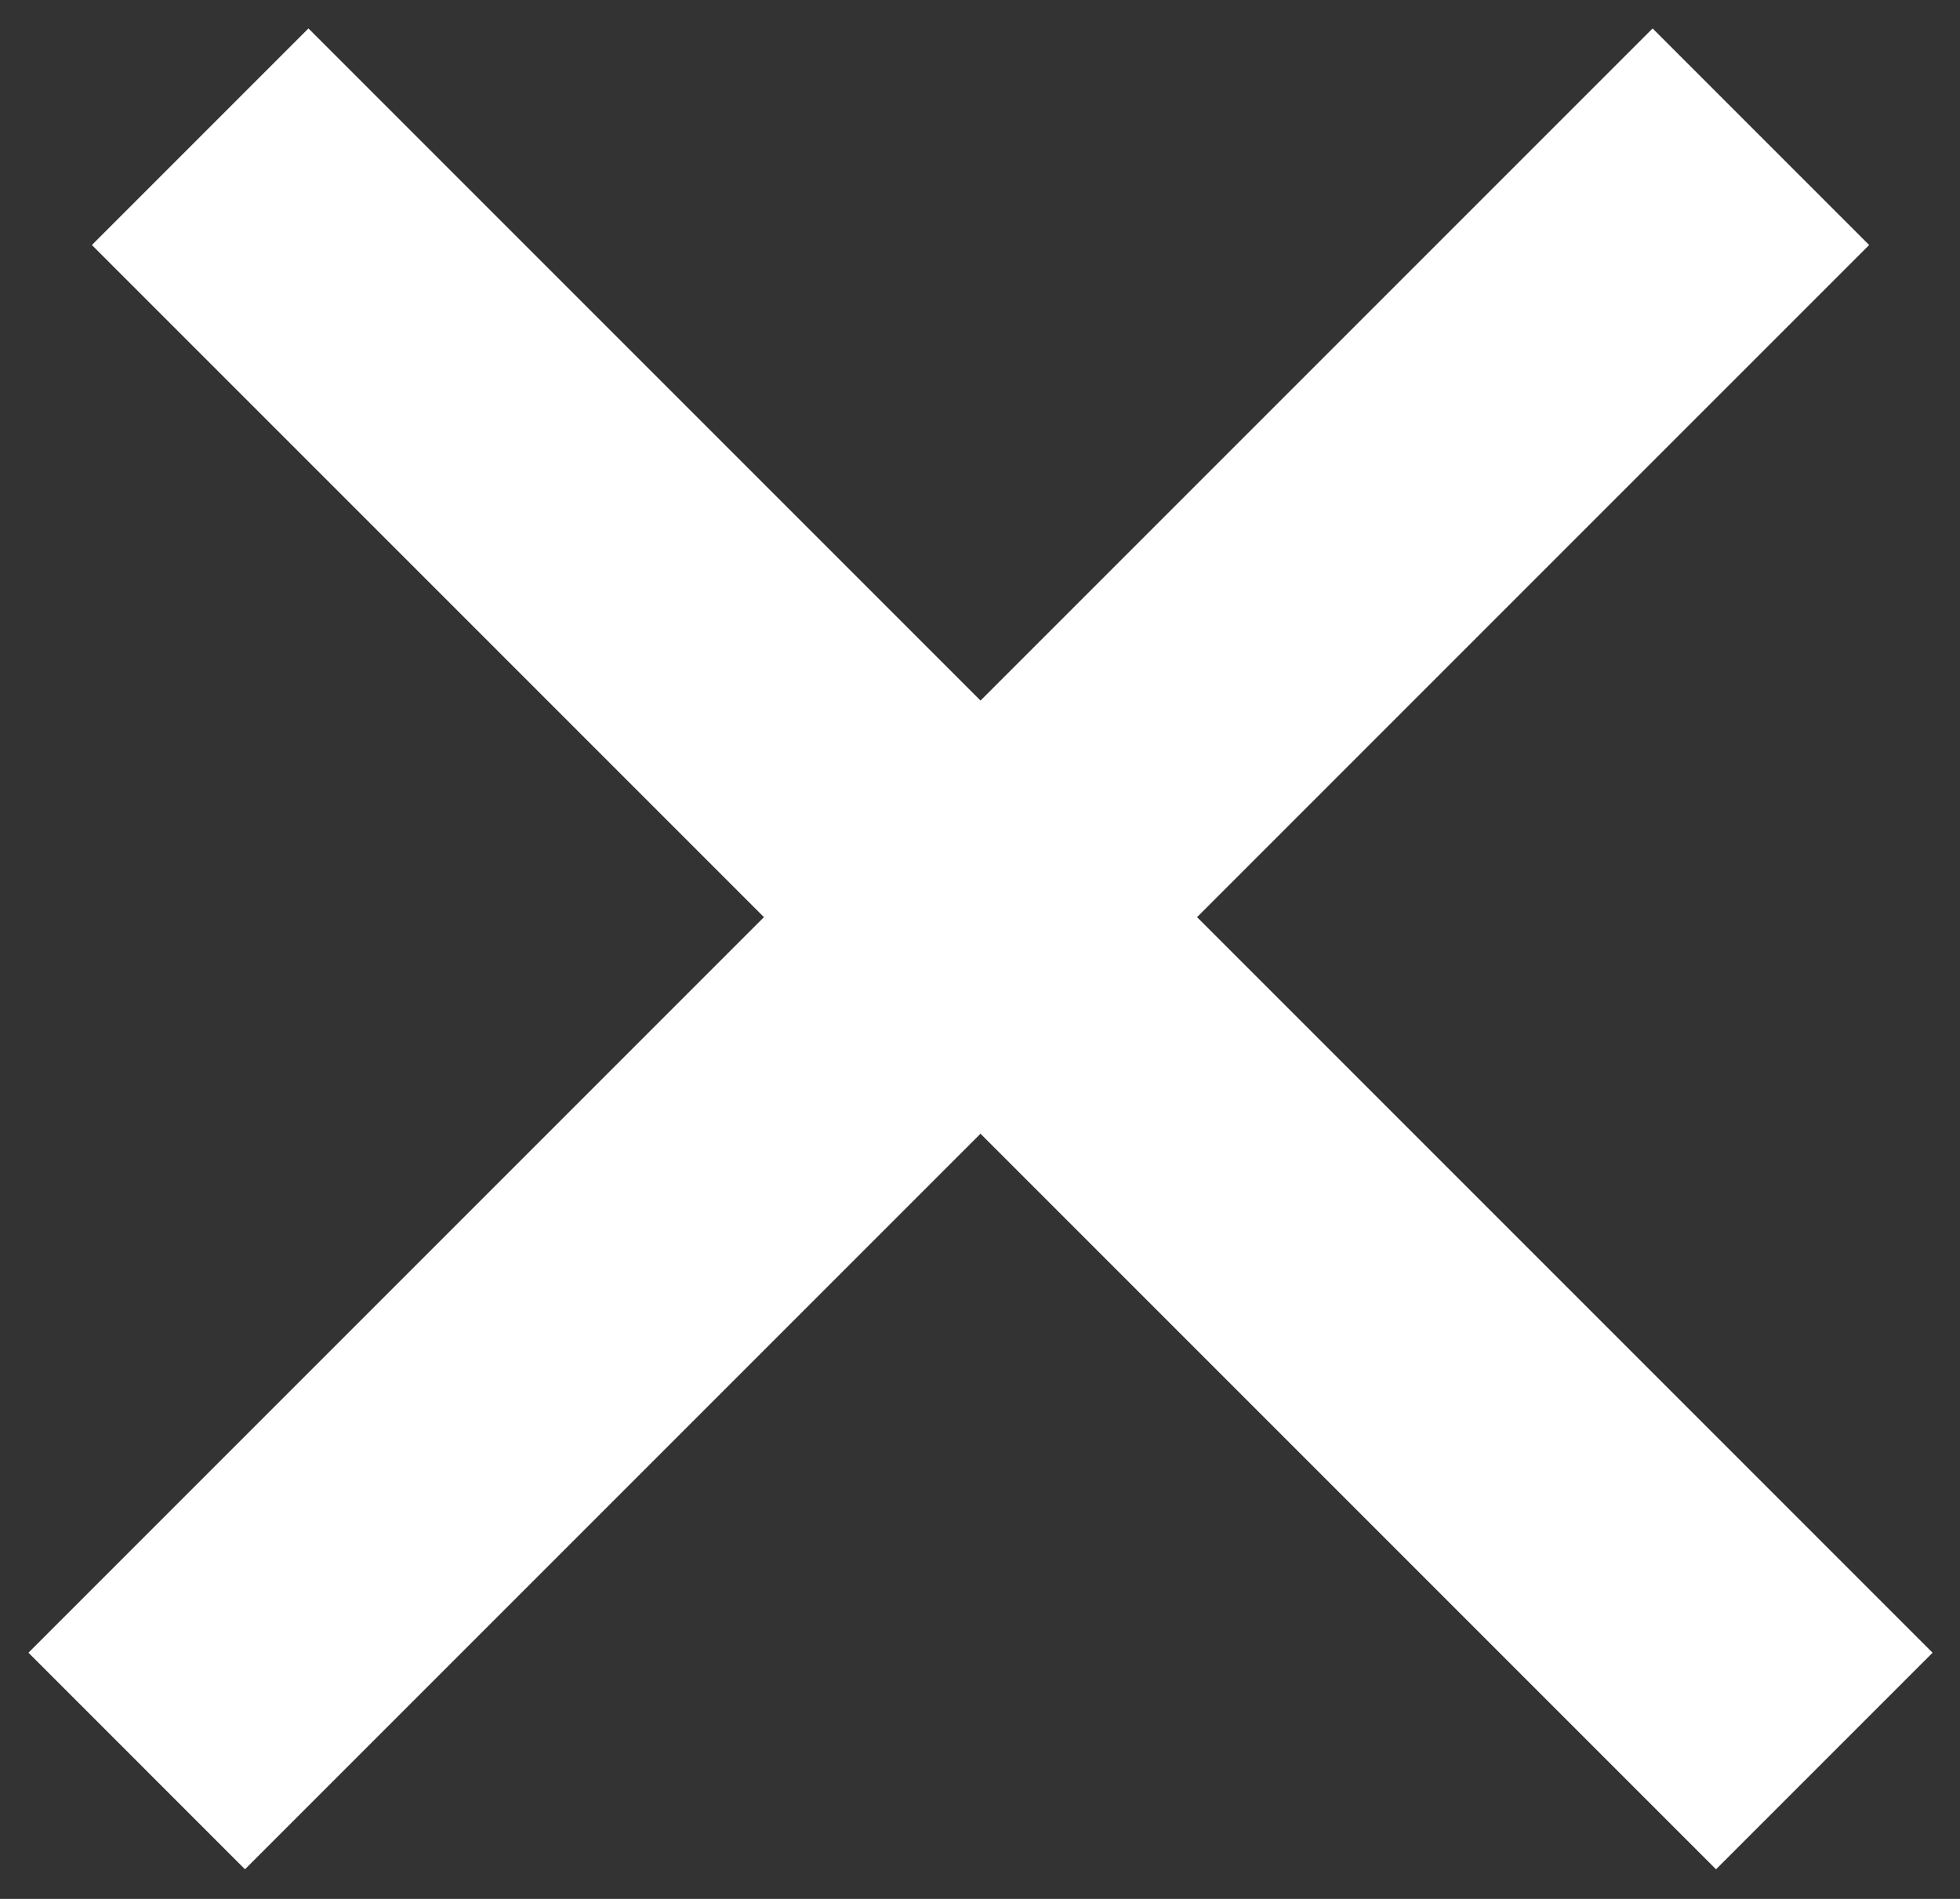 <svg width="64" height="62" viewBox="0 0 64 62" fill="none" xmlns="http://www.w3.org/2000/svg">
<rect x="0" y="0" width="64" height="62" fill="#333333" stroke="none"/>
<line x1="6.536" y1="4.464" x2="59.569" y2="57.498" stroke="white" stroke-width="10"/>
<line x1="4.464" y1="57.497" x2="57.498" y2="4.464" stroke="white" stroke-width="10"/>
</svg>

